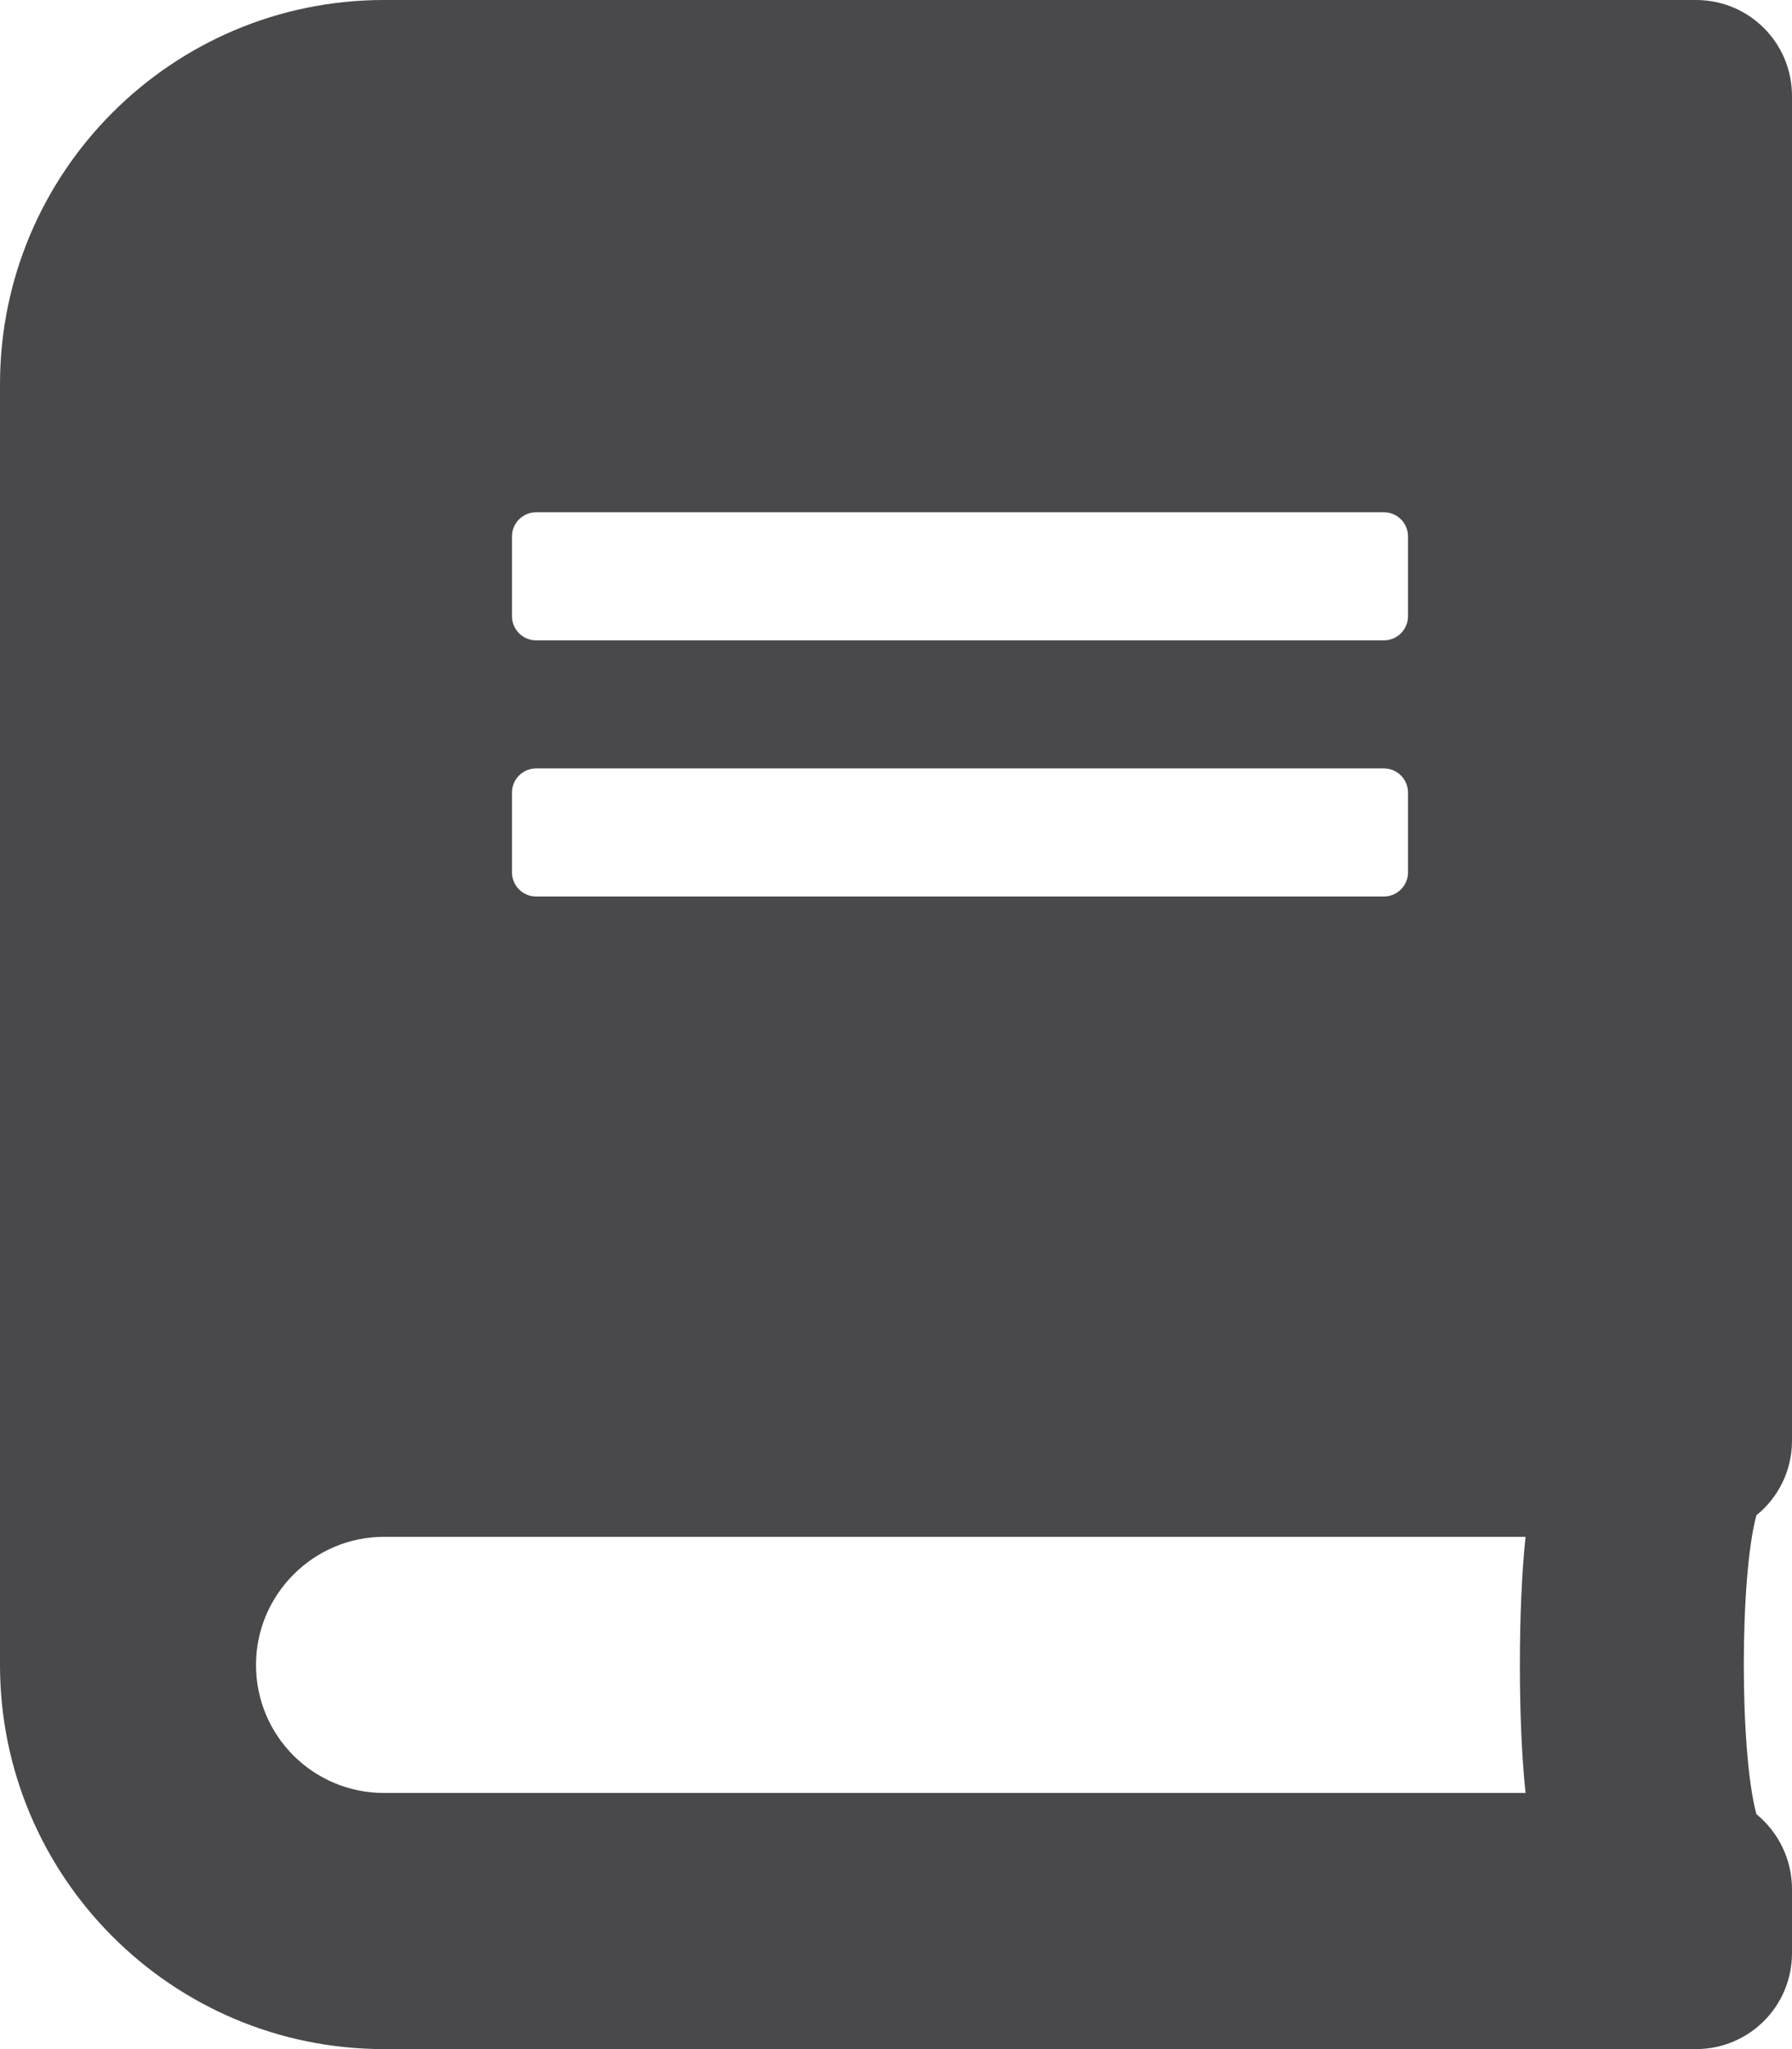 <svg width="21" height="24" viewBox="0 0 21 24" fill="none" xmlns="http://www.w3.org/2000/svg">
<path d="M21 16.875V1.125C21 0.502 20.498 0 19.875 0H4.5C2.016 0 0 2.016 0 4.5V19.5C0 21.984 2.016 24 4.5 24H19.875C20.498 24 21 23.498 21 22.875V22.125C21 21.773 20.836 21.455 20.583 21.248C20.386 20.527 20.386 18.469 20.583 17.747C20.836 17.545 21 17.227 21 16.875ZM6 6.281C6 6.127 6.127 6 6.281 6H16.219C16.373 6 16.5 6.127 16.5 6.281V7.219C16.5 7.373 16.373 7.5 16.219 7.5H6.281C6.127 7.5 6 7.373 6 7.219V6.281ZM6 9.281C6 9.127 6.127 9 6.281 9H16.219C16.373 9 16.5 9.127 16.5 9.281V10.219C16.5 10.373 16.373 10.5 16.219 10.5H6.281C6.127 10.5 6 10.373 6 10.219V9.281ZM17.878 21H4.5C3.67 21 3 20.33 3 19.5C3 18.675 3.675 18 4.5 18H17.878C17.789 18.802 17.789 20.198 17.878 21Z" fill="#49484B"/>
</svg>
